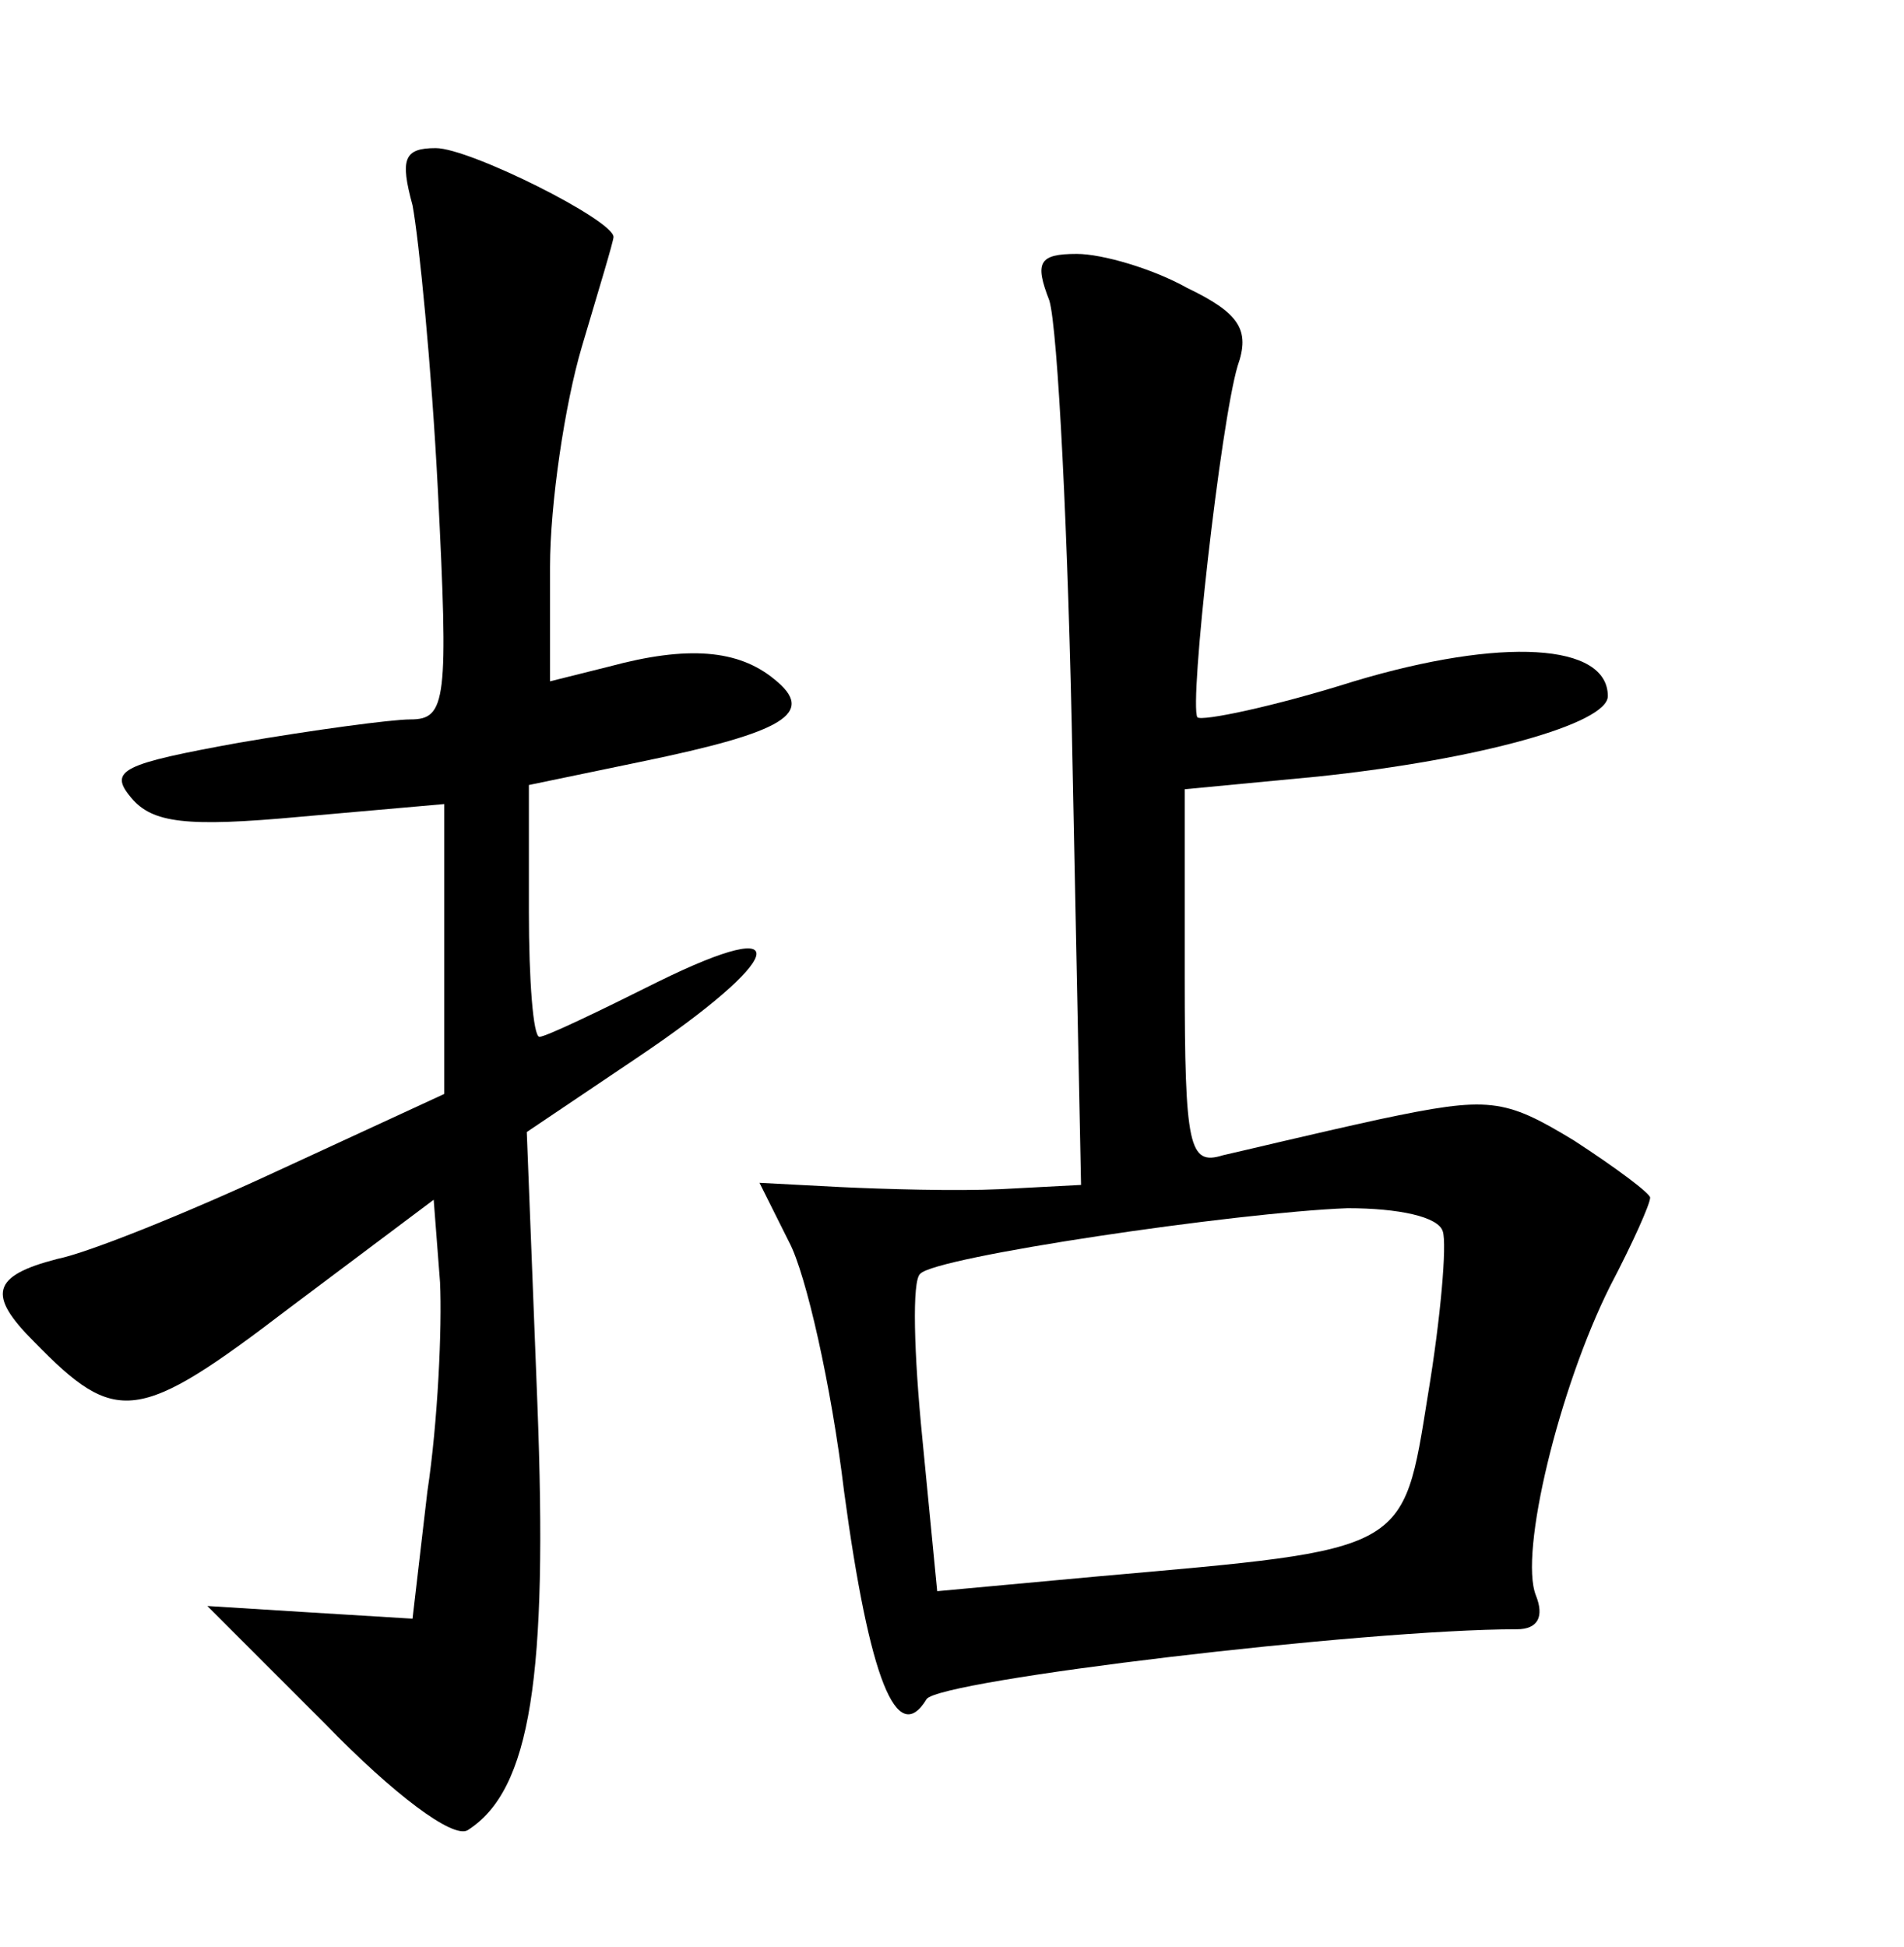 <?xml version="1.0" standalone="no"?>
<!DOCTYPE svg PUBLIC "-//W3C//DTD SVG 20010904//EN"
 "http://www.w3.org/TR/2001/REC-SVG-20010904/DTD/svg10.dtd">
<svg version="1.0" xmlns="http://www.w3.org/2000/svg"
 width="90pt" height="92pt" viewBox="0 0 90 92"
 preserveAspectRatio="xMidYMid meet">
<g transform="translate(0,92) scale(0.1,-0.1)"
fill="#000000" stroke="none">
<path d="M195 823 c3 -16 9 -76 12 -135 5 -99 4 -108 -13 -108 -9 0 -46 -5
-81 -11 -55 -10 -62 -13 -51 -26 10 -12 26 -14 80 -9 l68 6 0 -69 0 -68 -78
-36 c-43 -20 -90 -39 -105 -42 -31 -8 -33 -17 -11 -39 39 -40 49 -39 121 16
l68 51 3 -39 c1 -21 -1 -66 -6 -99 l-7 -60 -49 3 -48 3 56 -56 c32 -33 60 -54
67 -50 30 19 38 73 33 202 l-5 128 52 35 c70 47 77 69 10 36 -28 -14 -53 -26
-56 -26 -3 0 -5 27 -5 59 l0 60 53 11 c68 14 83 23 63 39 -17 14 -41 16 -78 6
l-28 -7 0 54 c0 30 7 77 15 104 8 27 15 50 15 52 0 8 -68 42 -84 42 -15 0 -17
-5 -11 -27z"/>
<path d="M496 778 c4 -13 9 -112 11 -220 l4 -198 -38 -2 c-21 -1 -55 0 -76 1
l-38 2 14 -28 c8 -15 20 -68 26 -118 12 -89 25 -121 39 -98 6 9 207 33 279 33
10 0 13 6 9 16 -8 20 11 98 35 146 11 21 19 39 19 42 0 2 -16 14 -36 27 -33
20 -40 21 -92 10 -32 -7 -65 -15 -74 -17 -16 -5 -18 4 -18 84 l0 89 63 6 c76
8 137 25 137 38 0 25 -50 28 -120 7 -38 -12 -72 -19 -74 -17 -4 6 11 139 19
166 6 17 1 25 -24 37 -16 9 -40 16 -52 16 -18 0 -20 -4 -13 -22z m186 -440 c2
-6 -1 -41 -7 -77 -12 -75 -9 -73 -156 -86 l-76 -7 -7 72 c-4 40 -5 75 -1 78 7
8 149 29 202 31 24 0 43 -4 45 -11z"/>
</g>
</svg>
